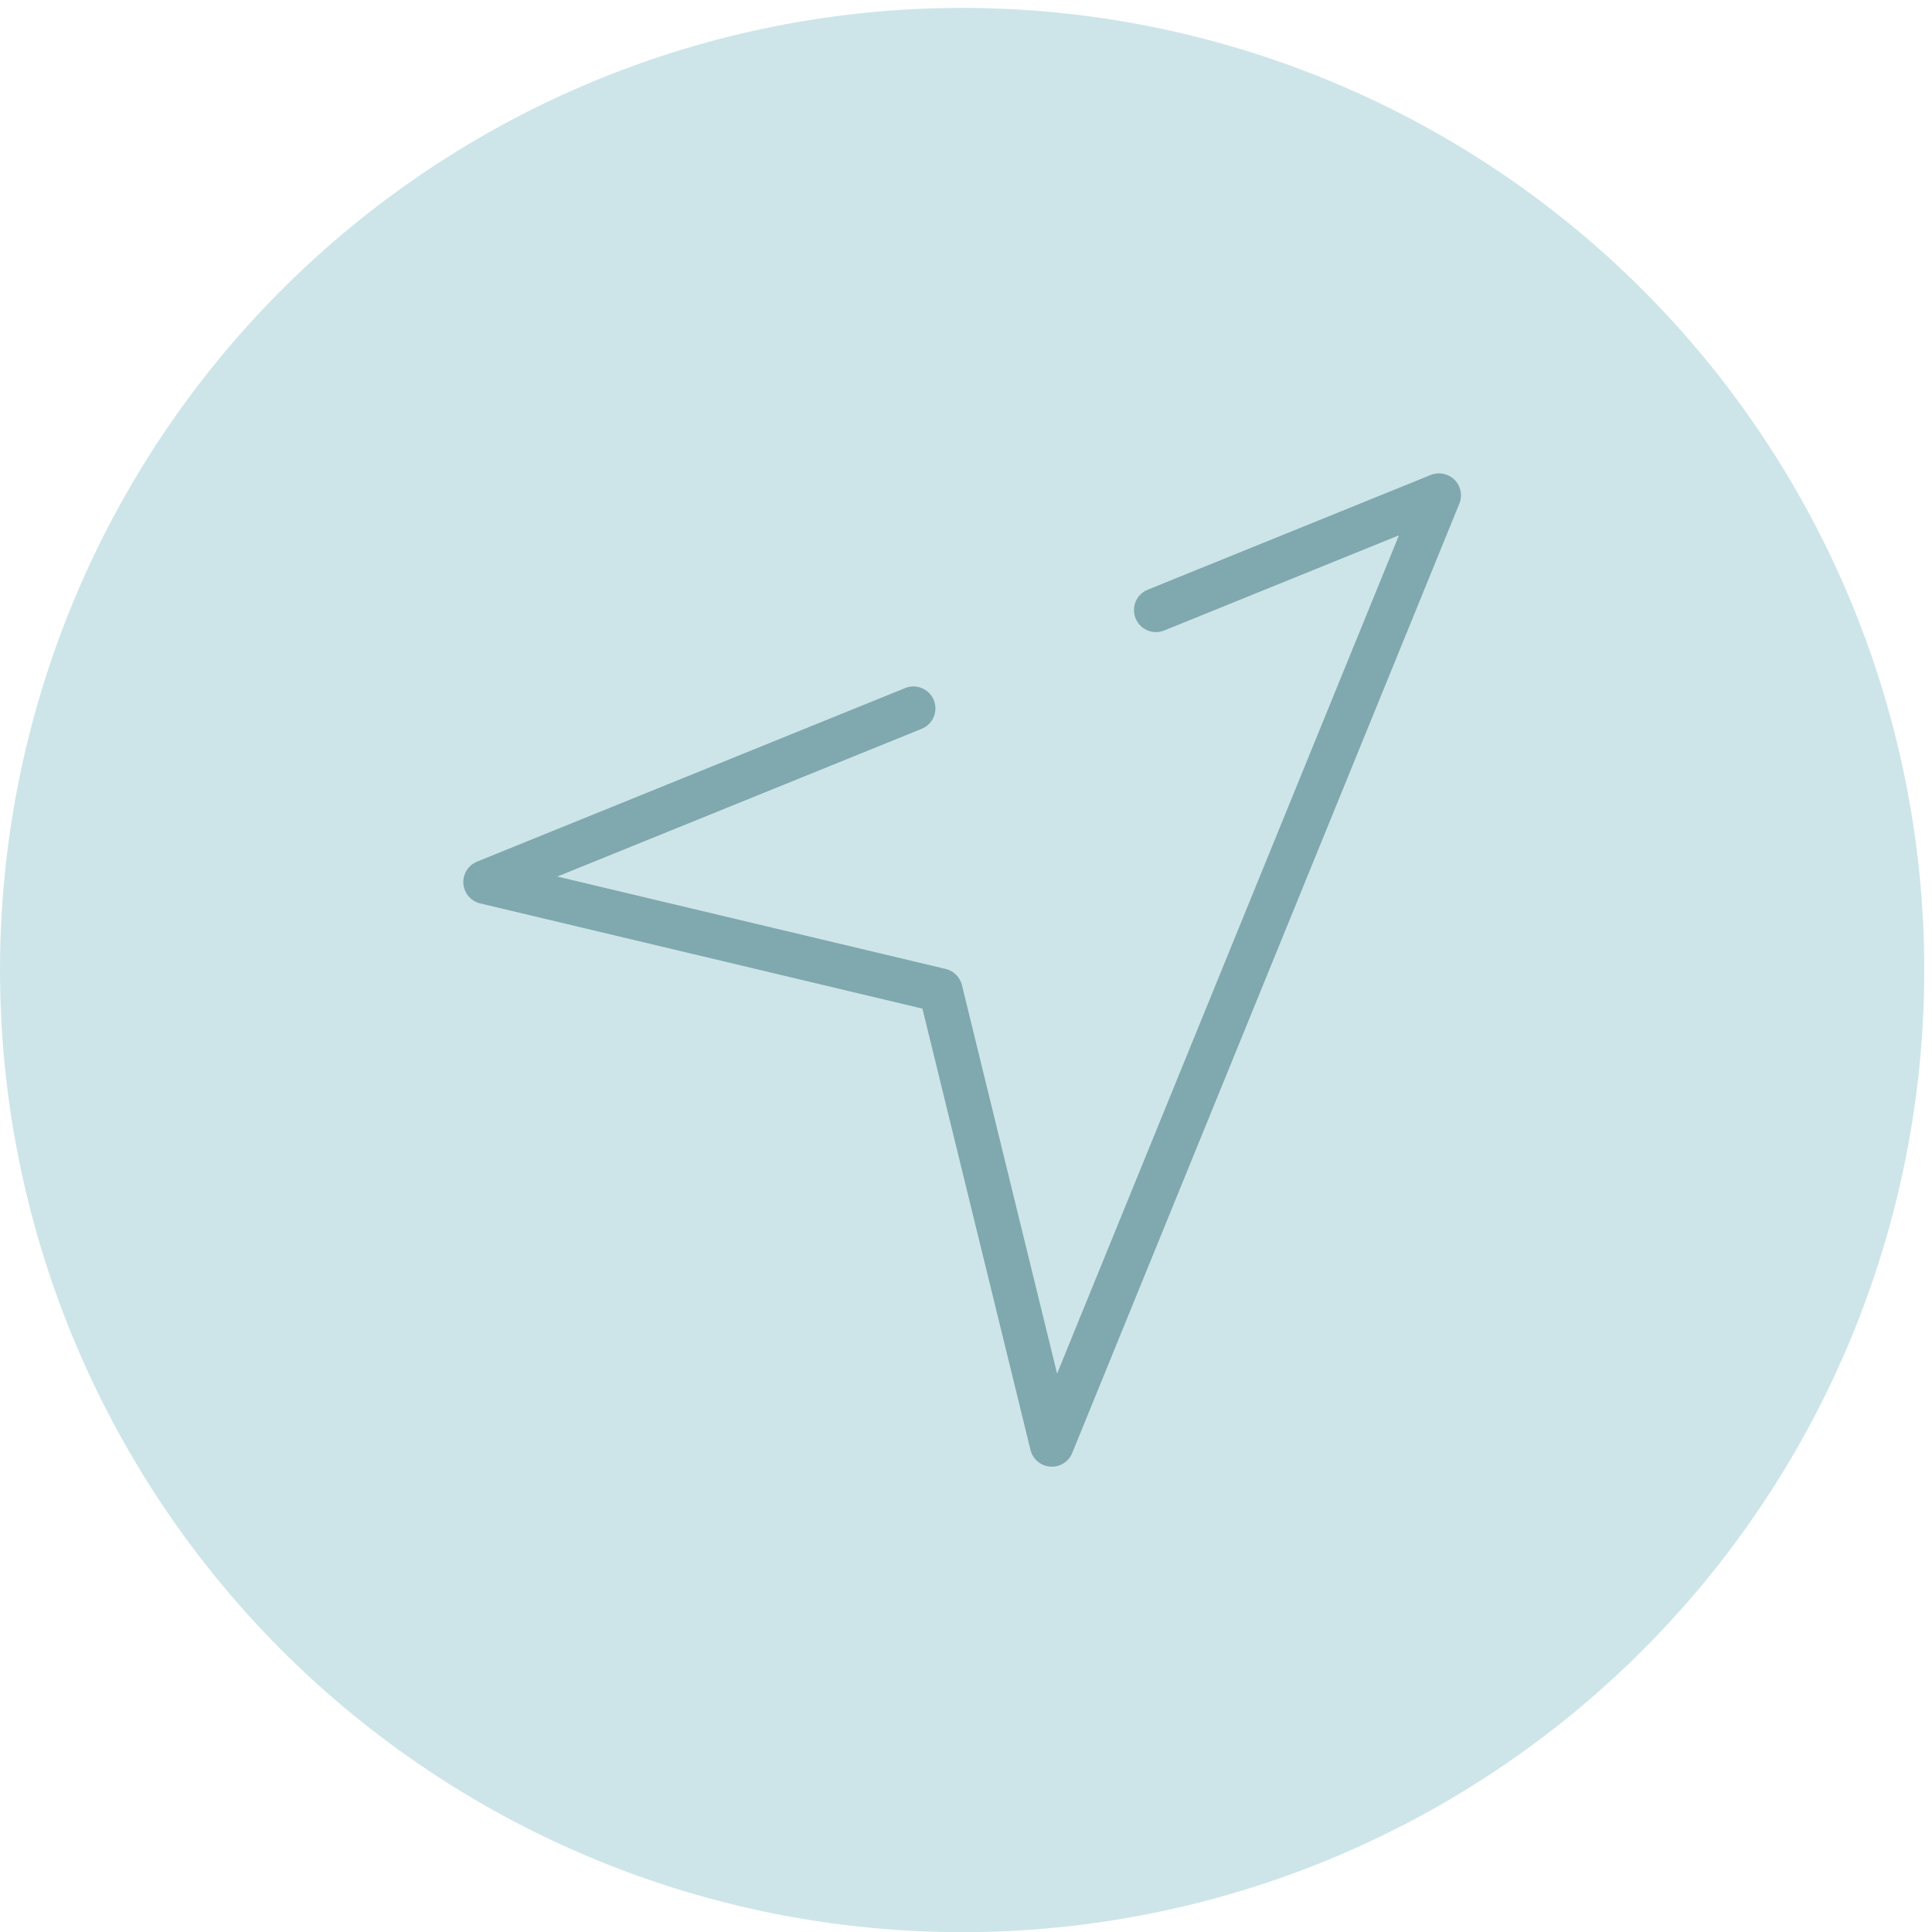 <svg xmlns="http://www.w3.org/2000/svg" xmlns:xlink="http://www.w3.org/1999/xlink" width="500" zoomAndPan="magnify" viewBox="0 0 375 375" height="500" preserveAspectRatio="xMidYMid meet" version="1.0"><defs><clipPath id="3a2c7ee24e"><path d="M 0 1.531 L 373.5 1.531 L 373.5 375 L 0 375 Z M 0 1.531 " clip-rule="nonzero"/></clipPath></defs><g clip-path="url(#3a2c7ee24e)"><path fill="#cde5e9" d="M 373.5 188.281 C 373.5 191.34 373.426 194.395 373.273 197.445 C 373.125 200.5 372.898 203.547 372.602 206.586 C 372.301 209.629 371.926 212.66 371.48 215.684 C 371.031 218.707 370.508 221.719 369.91 224.715 C 369.316 227.715 368.645 230.695 367.902 233.66 C 367.16 236.625 366.348 239.57 365.457 242.492 C 364.57 245.418 363.613 248.32 362.582 251.195 C 361.555 254.074 360.453 256.926 359.285 259.75 C 358.113 262.574 356.875 265.367 355.57 268.129 C 354.262 270.891 352.891 273.621 351.449 276.316 C 350.008 279.012 348.504 281.668 346.93 284.293 C 345.359 286.914 343.727 289.492 342.027 292.035 C 340.328 294.578 338.57 297.074 336.75 299.531 C 334.93 301.984 333.047 304.395 331.109 306.754 C 329.172 309.117 327.176 311.43 325.121 313.695 C 323.07 315.961 320.965 318.172 318.801 320.336 C 316.641 322.496 314.43 324.602 312.164 326.656 C 309.898 328.707 307.586 330.703 305.223 332.641 C 302.859 334.582 300.453 336.461 297.996 338.281 C 295.543 340.102 293.043 341.863 290.504 343.559 C 287.961 345.258 285.379 346.891 282.758 348.465 C 280.137 350.035 277.48 351.539 274.785 352.98 C 272.086 354.422 269.359 355.797 266.598 357.102 C 263.832 358.41 261.039 359.648 258.215 360.816 C 255.391 361.988 252.543 363.086 249.664 364.117 C 246.785 365.145 243.887 366.105 240.961 366.992 C 238.035 367.879 235.09 368.691 232.125 369.438 C 229.16 370.18 226.18 370.848 223.184 371.445 C 220.184 372.039 217.176 372.562 214.152 373.012 C 211.129 373.461 208.098 373.832 205.055 374.133 C 202.012 374.434 198.965 374.656 195.914 374.809 C 192.859 374.957 189.805 375.031 186.75 375.031 C 183.695 375.031 180.641 374.957 177.586 374.809 C 174.535 374.656 171.488 374.434 168.445 374.133 C 165.402 373.832 162.371 373.461 159.348 373.012 C 156.324 372.562 153.312 372.039 150.316 371.445 C 147.32 370.848 144.34 370.18 141.375 369.438 C 138.41 368.691 135.465 367.879 132.539 366.992 C 129.613 366.105 126.715 365.145 123.836 364.117 C 120.957 363.086 118.109 361.988 115.285 360.816 C 112.461 359.648 109.668 358.41 106.902 357.102 C 104.141 355.797 101.41 354.422 98.715 352.98 C 96.02 351.539 93.363 350.035 90.742 348.465 C 88.121 346.891 85.539 345.258 82.996 343.559 C 80.457 341.863 77.957 340.102 75.504 338.281 C 73.047 336.461 70.641 334.582 68.277 332.641 C 65.914 330.703 63.602 328.707 61.336 326.656 C 59.07 324.602 56.859 322.496 54.699 320.336 C 52.535 318.172 50.43 315.961 48.379 313.695 C 46.324 311.43 44.328 309.117 42.391 306.754 C 40.453 304.395 38.57 301.984 36.75 299.531 C 34.93 297.074 33.172 294.578 31.473 292.035 C 29.773 289.492 28.141 286.914 26.57 284.293 C 24.996 281.668 23.492 279.012 22.051 276.316 C 20.609 273.621 19.238 270.891 17.93 268.129 C 16.625 265.367 15.387 262.574 14.215 259.75 C 13.047 256.926 11.945 254.074 10.918 251.195 C 9.887 248.32 8.93 245.418 8.043 242.492 C 7.152 239.57 6.34 236.625 5.598 233.66 C 4.855 230.695 4.184 227.715 3.59 224.715 C 2.992 221.719 2.469 218.707 2.02 215.684 C 1.574 212.66 1.199 209.629 0.898 206.586 C 0.602 203.547 0.375 200.5 0.227 197.445 C 0.074 194.395 0 191.34 0 188.281 C 0 185.227 0.074 182.172 0.227 179.121 C 0.375 176.066 0.602 173.02 0.898 169.977 C 1.199 166.938 1.574 163.902 2.02 160.879 C 2.469 157.855 2.992 154.848 3.59 151.848 C 4.184 148.852 4.855 145.871 5.598 142.906 C 6.34 139.941 7.152 136.996 8.043 134.07 C 8.93 131.148 9.887 128.246 10.918 125.367 C 11.945 122.492 13.047 119.641 14.215 116.816 C 15.387 113.992 16.625 111.199 17.93 108.438 C 19.238 105.672 20.609 102.945 22.051 100.25 C 23.492 97.555 24.996 94.895 26.57 92.273 C 28.141 89.652 29.773 87.07 31.473 84.531 C 33.172 81.988 34.93 79.492 36.75 77.035 C 38.57 74.582 40.453 72.172 42.391 69.809 C 44.328 67.445 46.324 65.133 48.379 62.867 C 50.43 60.605 52.535 58.391 54.699 56.23 C 56.859 54.07 59.07 51.961 61.336 49.91 C 63.602 47.859 65.914 45.863 68.277 43.922 C 70.641 41.984 73.047 40.105 75.504 38.285 C 77.957 36.465 80.457 34.703 82.996 33.004 C 85.539 31.309 88.121 29.672 90.742 28.102 C 93.363 26.531 96.02 25.023 98.715 23.582 C 101.41 22.145 104.141 20.77 106.902 19.461 C 109.668 18.156 112.461 16.918 115.285 15.75 C 118.109 14.578 120.957 13.48 123.836 12.449 C 126.715 11.418 129.613 10.461 132.539 9.574 C 135.465 8.688 138.41 7.871 141.375 7.129 C 144.34 6.387 147.32 5.719 150.316 5.121 C 153.312 4.523 156.324 4.004 159.348 3.555 C 162.371 3.105 165.402 2.73 168.445 2.434 C 171.488 2.133 174.535 1.906 177.586 1.758 C 180.641 1.609 183.695 1.531 186.75 1.531 C 189.805 1.531 192.859 1.609 195.914 1.758 C 198.965 1.906 202.012 2.133 205.055 2.434 C 208.098 2.73 211.129 3.105 214.152 3.555 C 217.176 4.004 220.184 4.523 223.184 5.121 C 226.18 5.719 229.16 6.387 232.125 7.129 C 235.09 7.871 238.035 8.688 240.961 9.574 C 243.887 10.461 246.785 11.418 249.664 12.449 C 252.543 13.48 255.391 14.578 258.215 15.75 C 261.039 16.918 263.832 18.156 266.598 19.461 C 269.359 20.77 272.086 22.145 274.785 23.582 C 277.48 25.023 280.137 26.531 282.758 28.102 C 285.379 29.672 287.961 31.309 290.504 33.004 C 293.043 34.703 295.543 36.465 297.996 38.285 C 300.453 40.105 302.859 41.984 305.223 43.922 C 307.586 45.863 309.898 47.859 312.164 49.91 C 314.43 51.961 316.641 54.07 318.801 56.23 C 320.965 58.391 323.07 60.605 325.121 62.867 C 327.176 65.133 329.172 67.445 331.109 69.809 C 333.047 72.172 334.93 74.582 336.75 77.035 C 338.57 79.492 340.328 81.988 342.027 84.531 C 343.727 87.07 345.359 89.652 346.93 92.273 C 348.504 94.895 350.008 97.555 351.449 100.25 C 352.891 102.945 354.262 105.672 355.57 108.438 C 356.875 111.199 358.113 113.992 359.285 116.816 C 360.453 119.641 361.555 122.492 362.582 125.367 C 363.613 128.246 364.57 131.148 365.457 134.07 C 366.348 136.996 367.16 139.941 367.902 142.906 C 368.645 145.871 369.316 148.852 369.91 151.848 C 370.508 154.848 371.031 157.855 371.48 160.879 C 371.926 163.902 372.301 166.938 372.602 169.977 C 372.898 173.02 373.125 176.066 373.273 179.121 C 373.426 182.172 373.5 185.227 373.5 188.281 Z M 373.5 188.281 " fill-opacity="1" fill-rule="nonzero"/></g><path fill="#80a8af" d="M 204.168 284.688 C 204.062 284.688 203.957 284.684 203.852 284.676 C 202.008 284.539 200.461 283.23 200.02 281.434 L 179.043 195.773 L 93.207 175.352 C 91.398 174.922 90.078 173.375 89.938 171.523 C 89.797 169.672 90.871 167.941 92.59 167.242 L 175.695 133.551 C 177.879 132.664 180.367 133.719 181.254 135.902 C 182.137 138.086 181.086 140.578 178.902 141.461 L 108.176 170.137 L 183.555 188.07 C 185.113 188.441 186.332 189.652 186.711 191.211 L 205.18 266.621 L 271.531 103.906 L 225.977 122.375 C 223.793 123.262 221.305 122.207 220.418 120.023 C 219.531 117.84 220.586 115.348 222.77 114.461 L 277.703 92.191 C 279.293 91.547 281.113 91.918 282.328 93.133 C 283.539 94.348 283.906 96.168 283.258 97.758 L 208.117 282.027 C 207.461 283.645 205.891 284.688 204.168 284.688 Z M 204.168 284.688 " fill-opacity="1" fill-rule="nonzero"/></svg>